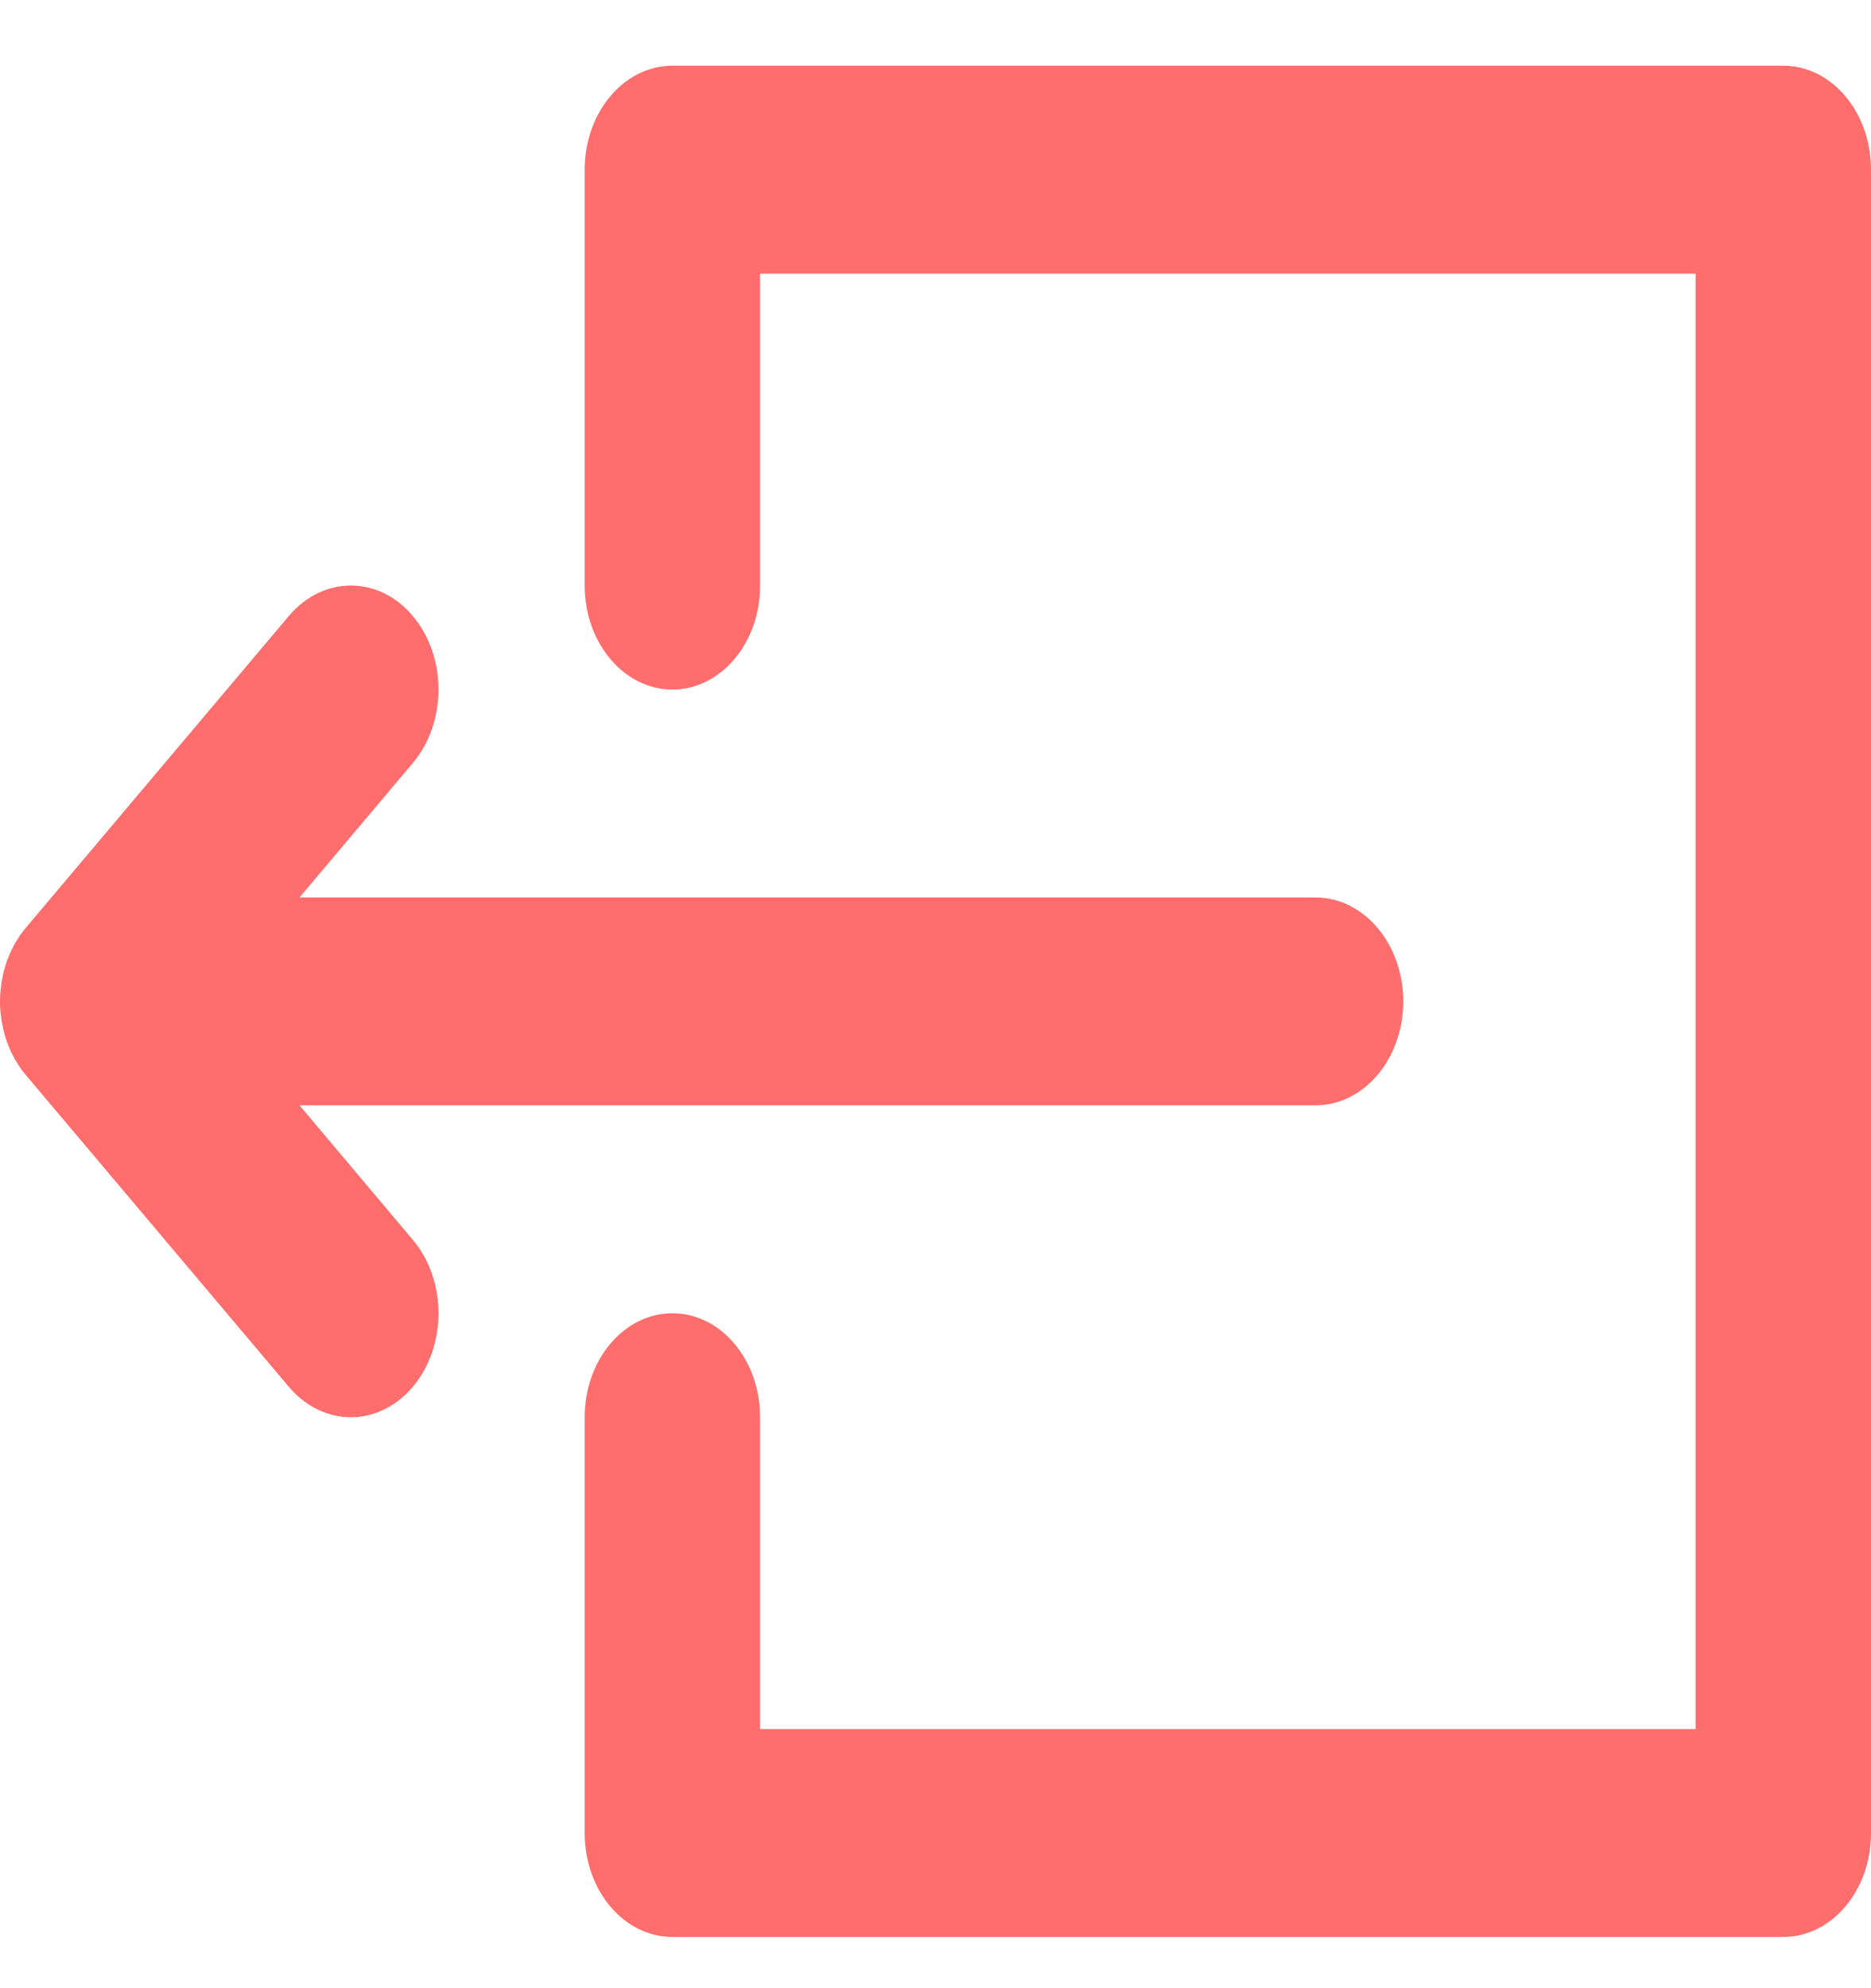 <svg width="16" height="17" viewBox="0 0 16 17" fill="none" xmlns="http://www.w3.org/2000/svg">
<path d="M2.561 9.451H11.25C11.664 9.451 12 9.053 12 8.563C12 8.072 11.664 7.674 11.25 7.674H2.561L3.53 6.524C3.823 6.177 3.823 5.614 3.53 5.267C3.238 4.92 2.763 4.92 2.47 5.267L0.22 7.934C0.202 7.955 0.186 7.977 0.17 7.999C0.163 8.009 0.157 8.02 0.151 8.03C0.143 8.043 0.134 8.056 0.126 8.069C0.119 8.082 0.113 8.094 0.107 8.107C0.101 8.119 0.094 8.131 0.089 8.144C0.083 8.157 0.078 8.17 0.073 8.183C0.067 8.196 0.062 8.209 0.057 8.223C0.053 8.235 0.049 8.249 0.045 8.262C0.041 8.276 0.036 8.29 0.032 8.305C0.029 8.318 0.027 8.331 0.024 8.344C0.021 8.359 0.017 8.374 0.015 8.389C0.012 8.404 0.011 8.42 0.009 8.435C0.007 8.449 0.005 8.462 0.004 8.475C0.001 8.504 0 8.532 0 8.561C0 8.562 0 8.562 0 8.563C0 8.563 0 8.563 0 8.564C0 8.593 0.001 8.622 0.004 8.65C0.005 8.664 0.007 8.676 0.009 8.689C0.011 8.705 0.012 8.721 0.015 8.736C0.017 8.751 0.021 8.766 0.024 8.78C0.027 8.794 0.029 8.807 0.033 8.821C0.036 8.835 0.041 8.849 0.045 8.863C0.049 8.876 0.053 8.89 0.057 8.903C0.062 8.916 0.067 8.928 0.072 8.941C0.078 8.955 0.083 8.968 0.089 8.982C0.094 8.994 0.101 9.005 0.106 9.017C0.113 9.03 0.119 9.043 0.126 9.056C0.134 9.069 0.142 9.081 0.15 9.094C0.157 9.105 0.163 9.116 0.17 9.126C0.185 9.148 0.201 9.168 0.217 9.188C0.218 9.189 0.219 9.19 0.22 9.191L2.47 11.858C2.616 12.031 2.808 12.118 3 12.118C3.192 12.118 3.384 12.031 3.53 11.858C3.823 11.511 3.823 10.948 3.53 10.601L2.561 9.451Z" fill="#FF6D6D"/>
<path d="M15.25 0.562H5.75C5.336 0.562 5 0.96 5 1.451V5.007C5 5.498 5.336 5.896 5.75 5.896C6.164 5.896 6.5 5.498 6.5 5.007V2.34H14.5V14.785H6.5V12.118C6.5 11.627 6.164 11.229 5.75 11.229C5.336 11.229 5 11.627 5 12.118V15.674C5 16.165 5.336 16.562 5.75 16.562H15.25C15.664 16.562 16 16.165 16 15.674V1.451C16 0.96 15.664 0.562 15.25 0.562Z" fill="#FF6D6D"/>
</svg>
